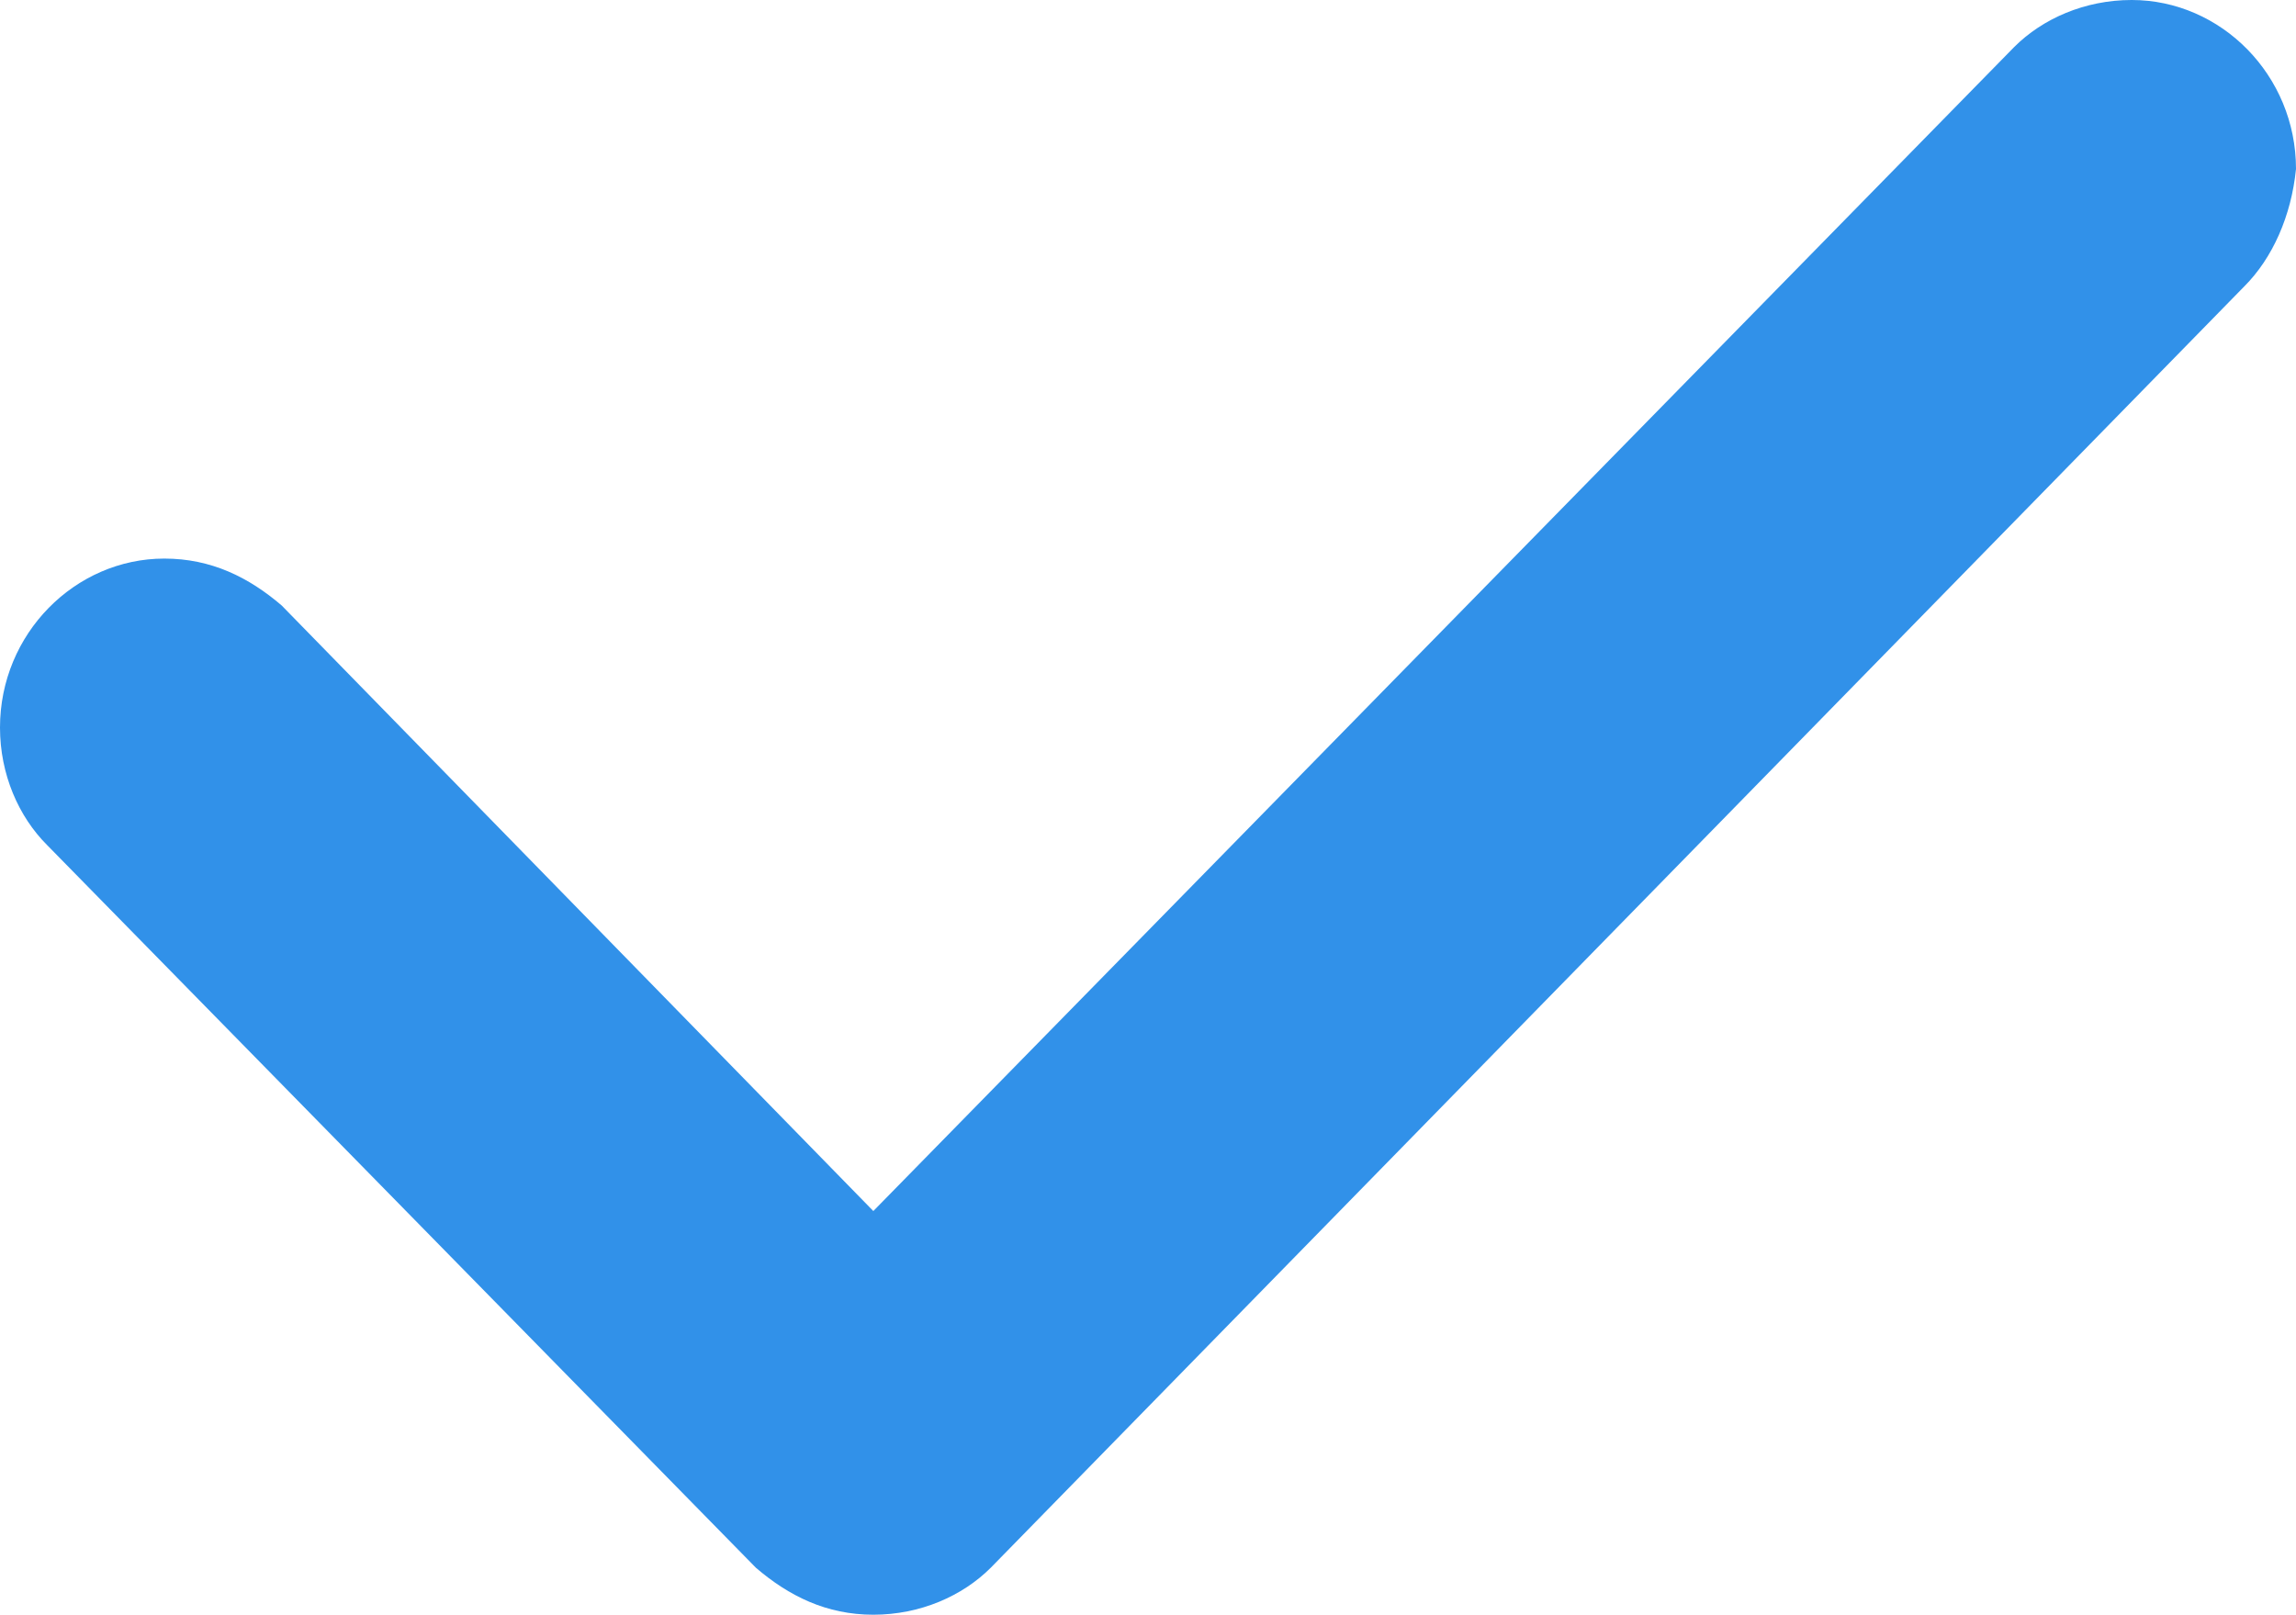<svg xmlns="http://www.w3.org/2000/svg" width="299.268" height="210.528" viewBox="157.896 214.236 299.268 210.528"><path fill="#3191e9" d="M450.432 251.568L287.028 418.645c-3.672 3.672-9.18 6.119-15.3 6.119s-11.016-2.447-15.3-6.119l-92.412-94.249c-3.672-3.672-6.12-9.18-6.12-15.3 0-12.24 9.792-22.032 21.42-22.032 6.12 0 11.016 2.448 15.3 6.12l77.112 78.948 148.716-151.776c3.672-3.672 9.18-6.12 15.3-6.12 11.628 0 21.42 9.792 21.42 22.032-.612 6.12-3.06 11.628-6.732 15.3z"/></svg>